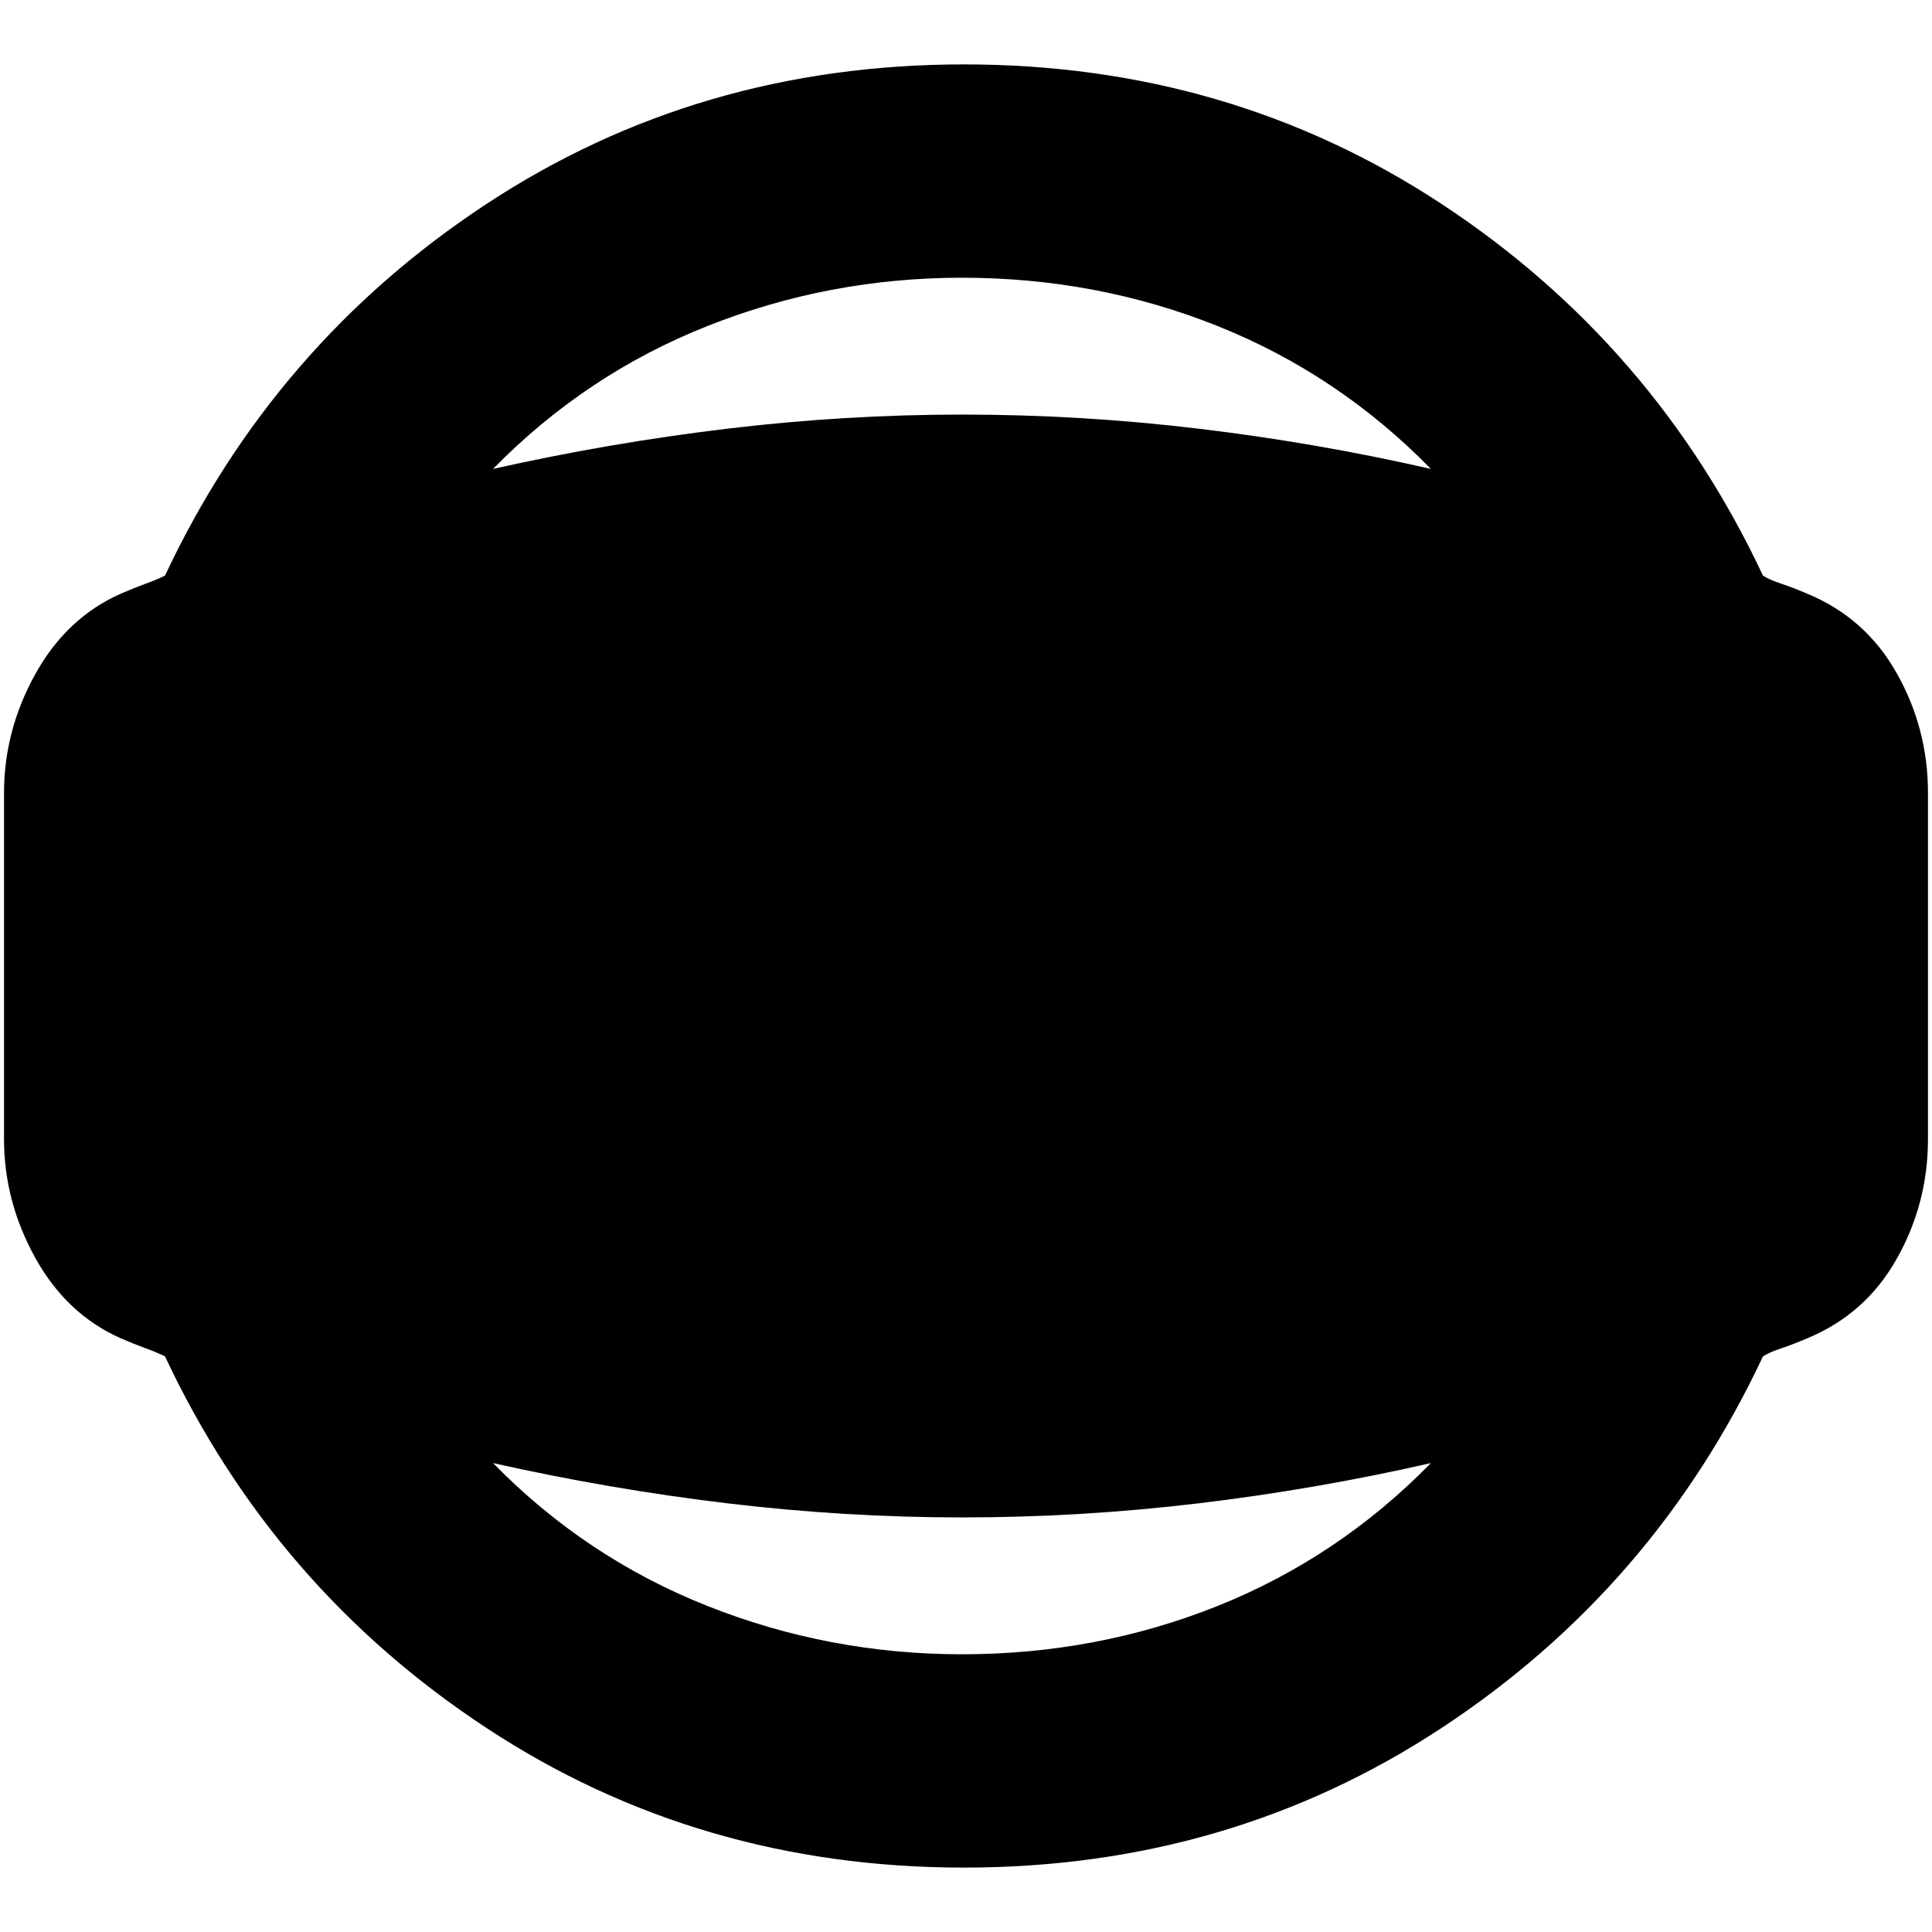 <svg xmlns="http://www.w3.org/2000/svg" height="24" width="24"><path d="M11.975 23.2Q8.675 23.2 6.038 21.462Q3.4 19.725 2.05 16.85Q1.95 16.8 1.812 16.75Q1.675 16.7 1.5 16.625Q0.825 16.325 0.438 15.625Q0.05 14.925 0.05 14.15V9.85Q0.05 9.075 0.438 8.375Q0.825 7.675 1.5 7.375Q1.675 7.3 1.812 7.25Q1.95 7.2 2.05 7.15Q3.4 4.275 6.038 2.537Q8.675 0.8 11.975 0.8Q15.275 0.8 17.913 2.537Q20.55 4.275 21.9 7.15Q21.975 7.2 22.125 7.25Q22.275 7.3 22.45 7.375Q23.175 7.675 23.562 8.363Q23.95 9.05 23.95 9.85V14.15Q23.95 14.95 23.562 15.637Q23.175 16.325 22.45 16.625Q22.275 16.7 22.125 16.75Q21.975 16.8 21.9 16.85Q20.55 19.725 17.913 21.462Q15.275 23.2 11.975 23.2ZM11.95 20.55Q13.625 20.55 15.125 19.95Q16.625 19.35 17.775 18.175Q16.35 18.5 14.888 18.675Q13.425 18.85 11.95 18.85Q10.5 18.85 9.037 18.675Q7.575 18.5 6.125 18.175Q7.275 19.35 8.788 19.95Q10.3 20.55 11.95 20.55ZM11.95 3.45Q10.3 3.45 8.788 4.05Q7.275 4.65 6.125 5.825Q7.575 5.5 9.037 5.325Q10.5 5.15 11.95 5.15Q13.425 5.15 14.888 5.325Q16.35 5.5 17.775 5.825Q16.625 4.65 15.125 4.05Q13.625 3.45 11.95 3.45Z"/></svg>